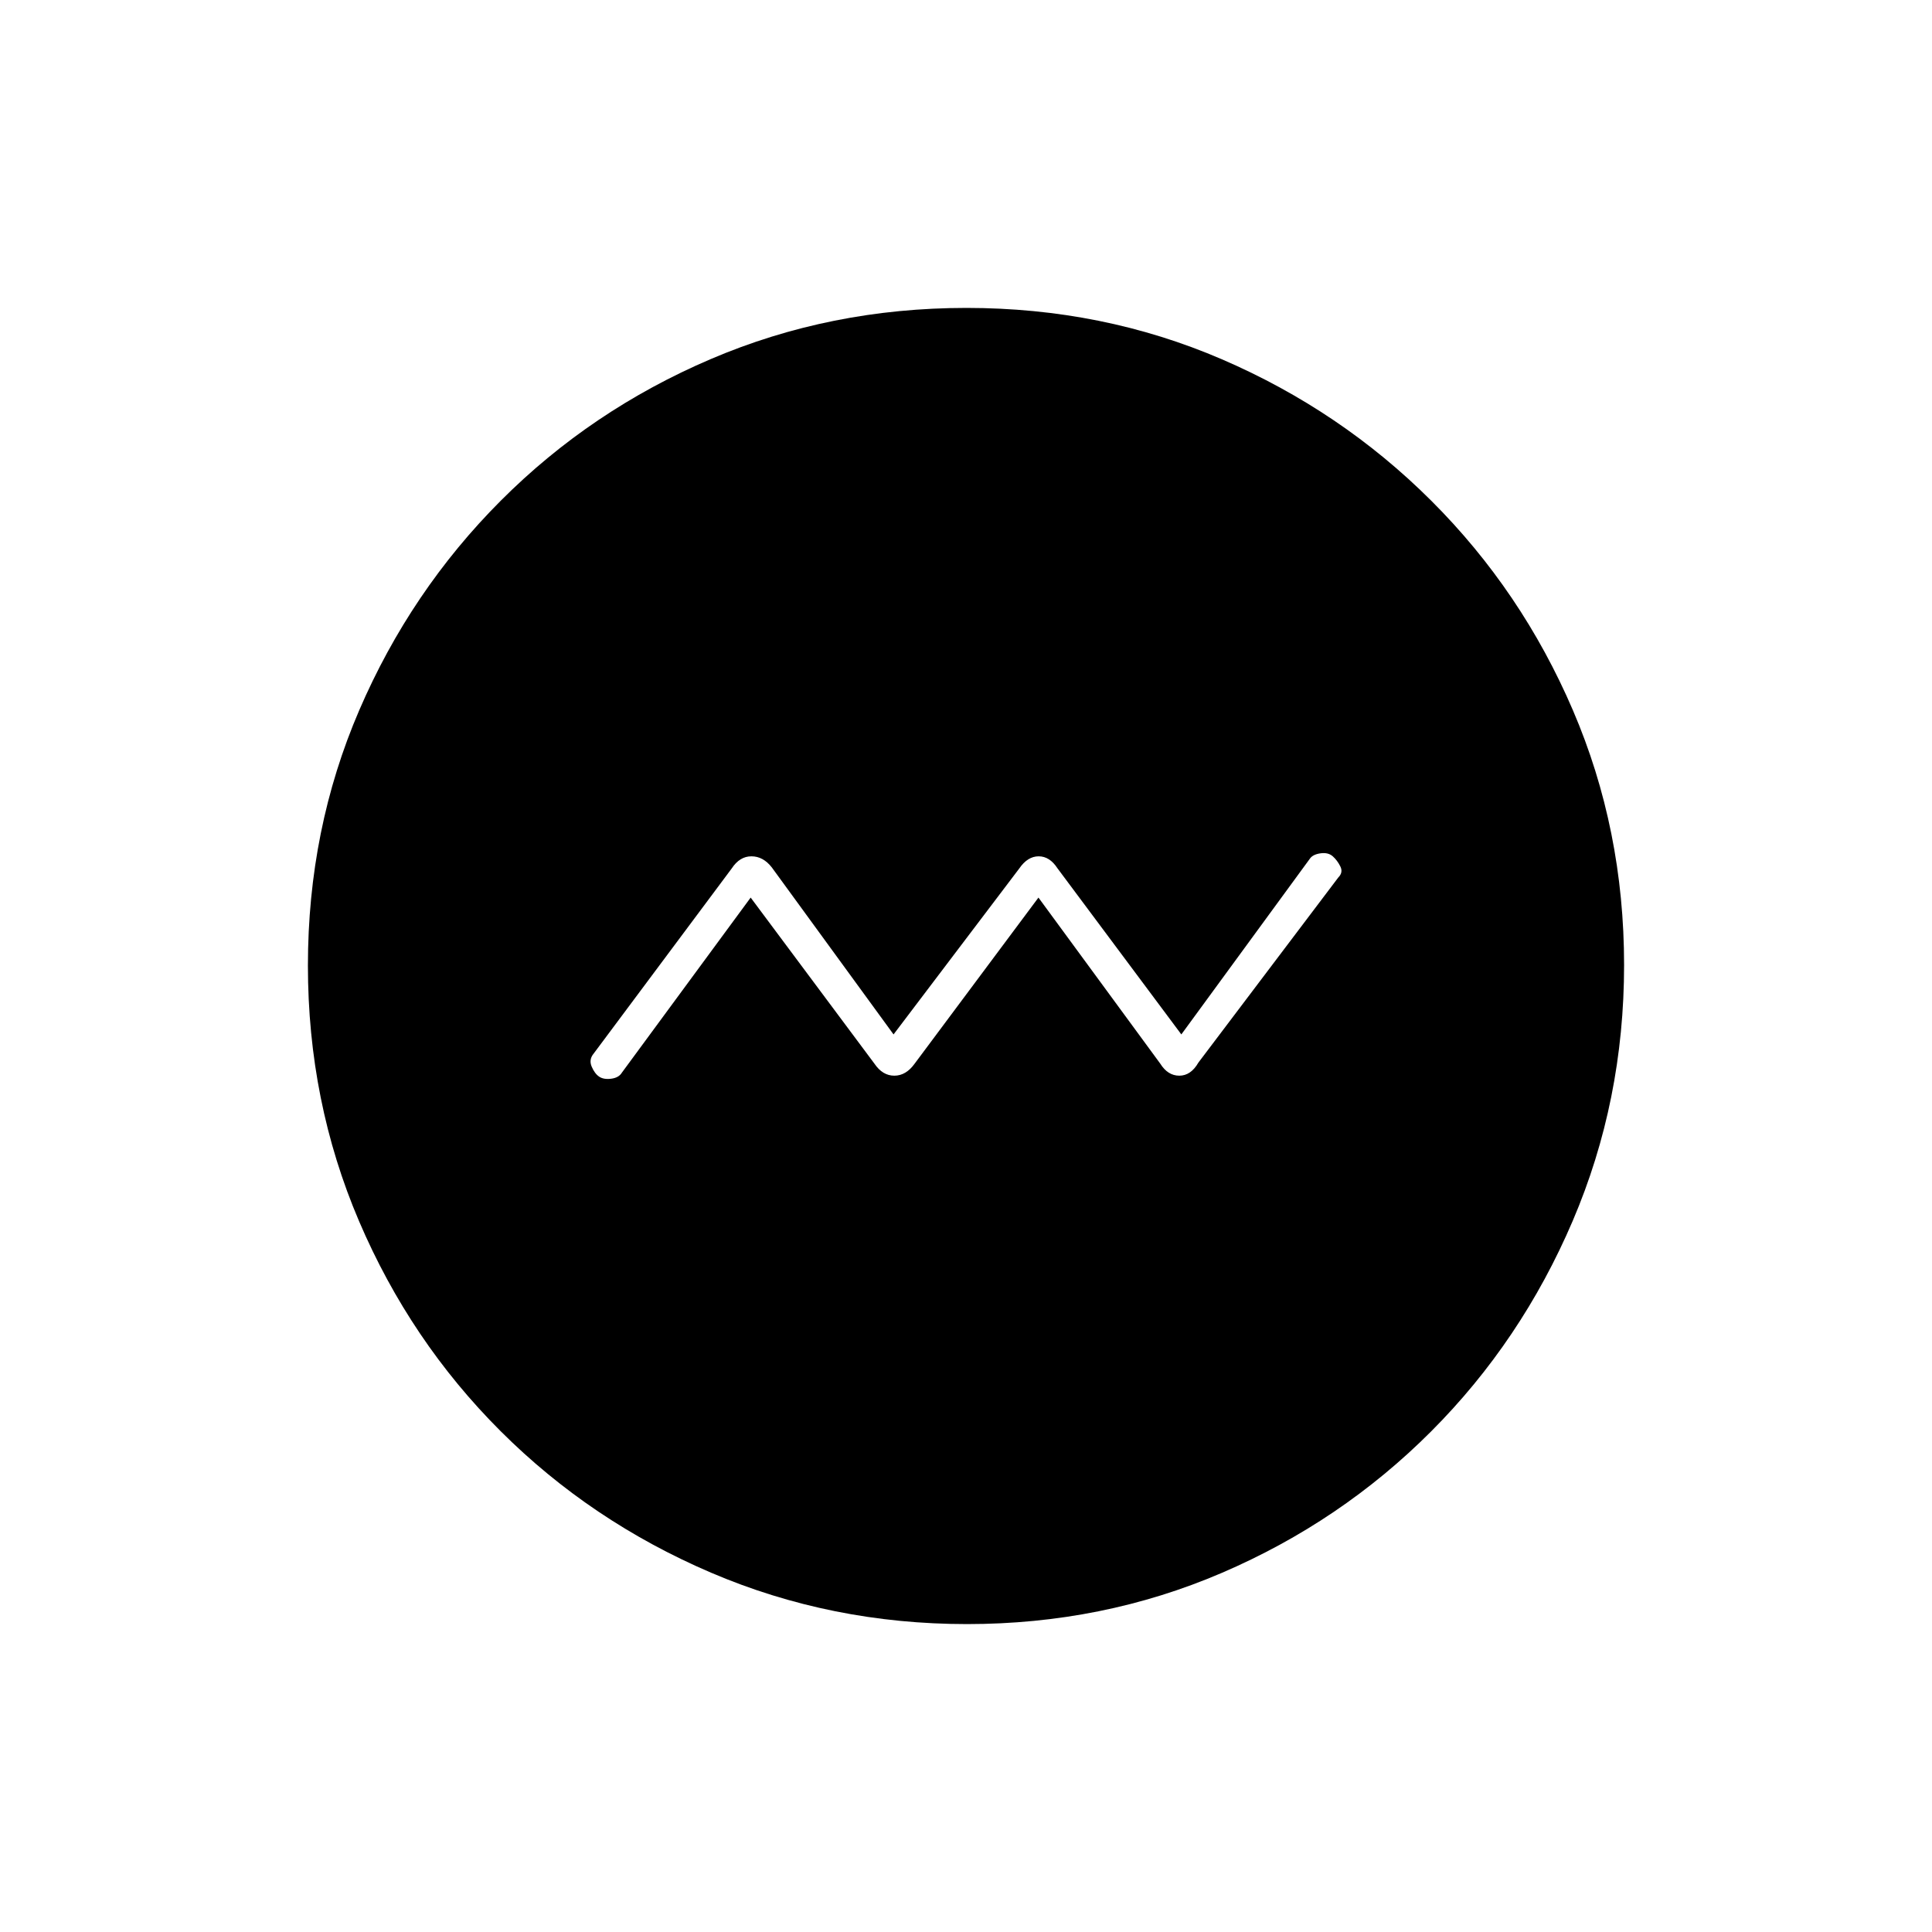 <svg xmlns="http://www.w3.org/2000/svg" height="20" viewBox="0 -960 960 960" width="20"><path d="m373-514 61.55 82.59q4.01 5.91 9.83 5.91 5.83 0 10.12-6L516-514l60.55 82.55q3.72 5.95 9.45 5.95 5.73 0 9.47-6.5L665-524q2.5-2.48 1-5.49-1.5-3.01-3.75-5.01t-6-1.5q-3.75.5-5.25 2.5L587-446l-61.55-82.55q-3.86-5.95-9.34-5.95t-9.61 6L444-446l-60.5-83q-4.29-5.5-10.12-5.5-5.82 0-9.75 5.97L295-436.5q-2.5 2.98-1 6.49 1.5 3.51 3.75 5.01t6 1q3.75-.5 5.25-3l64-87Zm107.51 361q-67.42 0-127.14-25.52-59.72-25.53-104.62-70.35-44.9-44.83-70.32-104.29Q153-412.62 153-480.22q0-67.69 25.52-126.91 25.53-59.22 70.35-104.12 44.83-44.9 104.29-70.32Q412.62-807 480.22-807q67.69 0 126.91 25.52 59.22 25.53 104.12 70.35 44.9 44.83 70.32 104.05Q807-547.85 807-480.51q0 67.42-25.52 127.14-25.53 59.72-70.35 104.62-44.83 44.9-104.05 70.32Q547.85-153 480.51-153Z"/></svg>